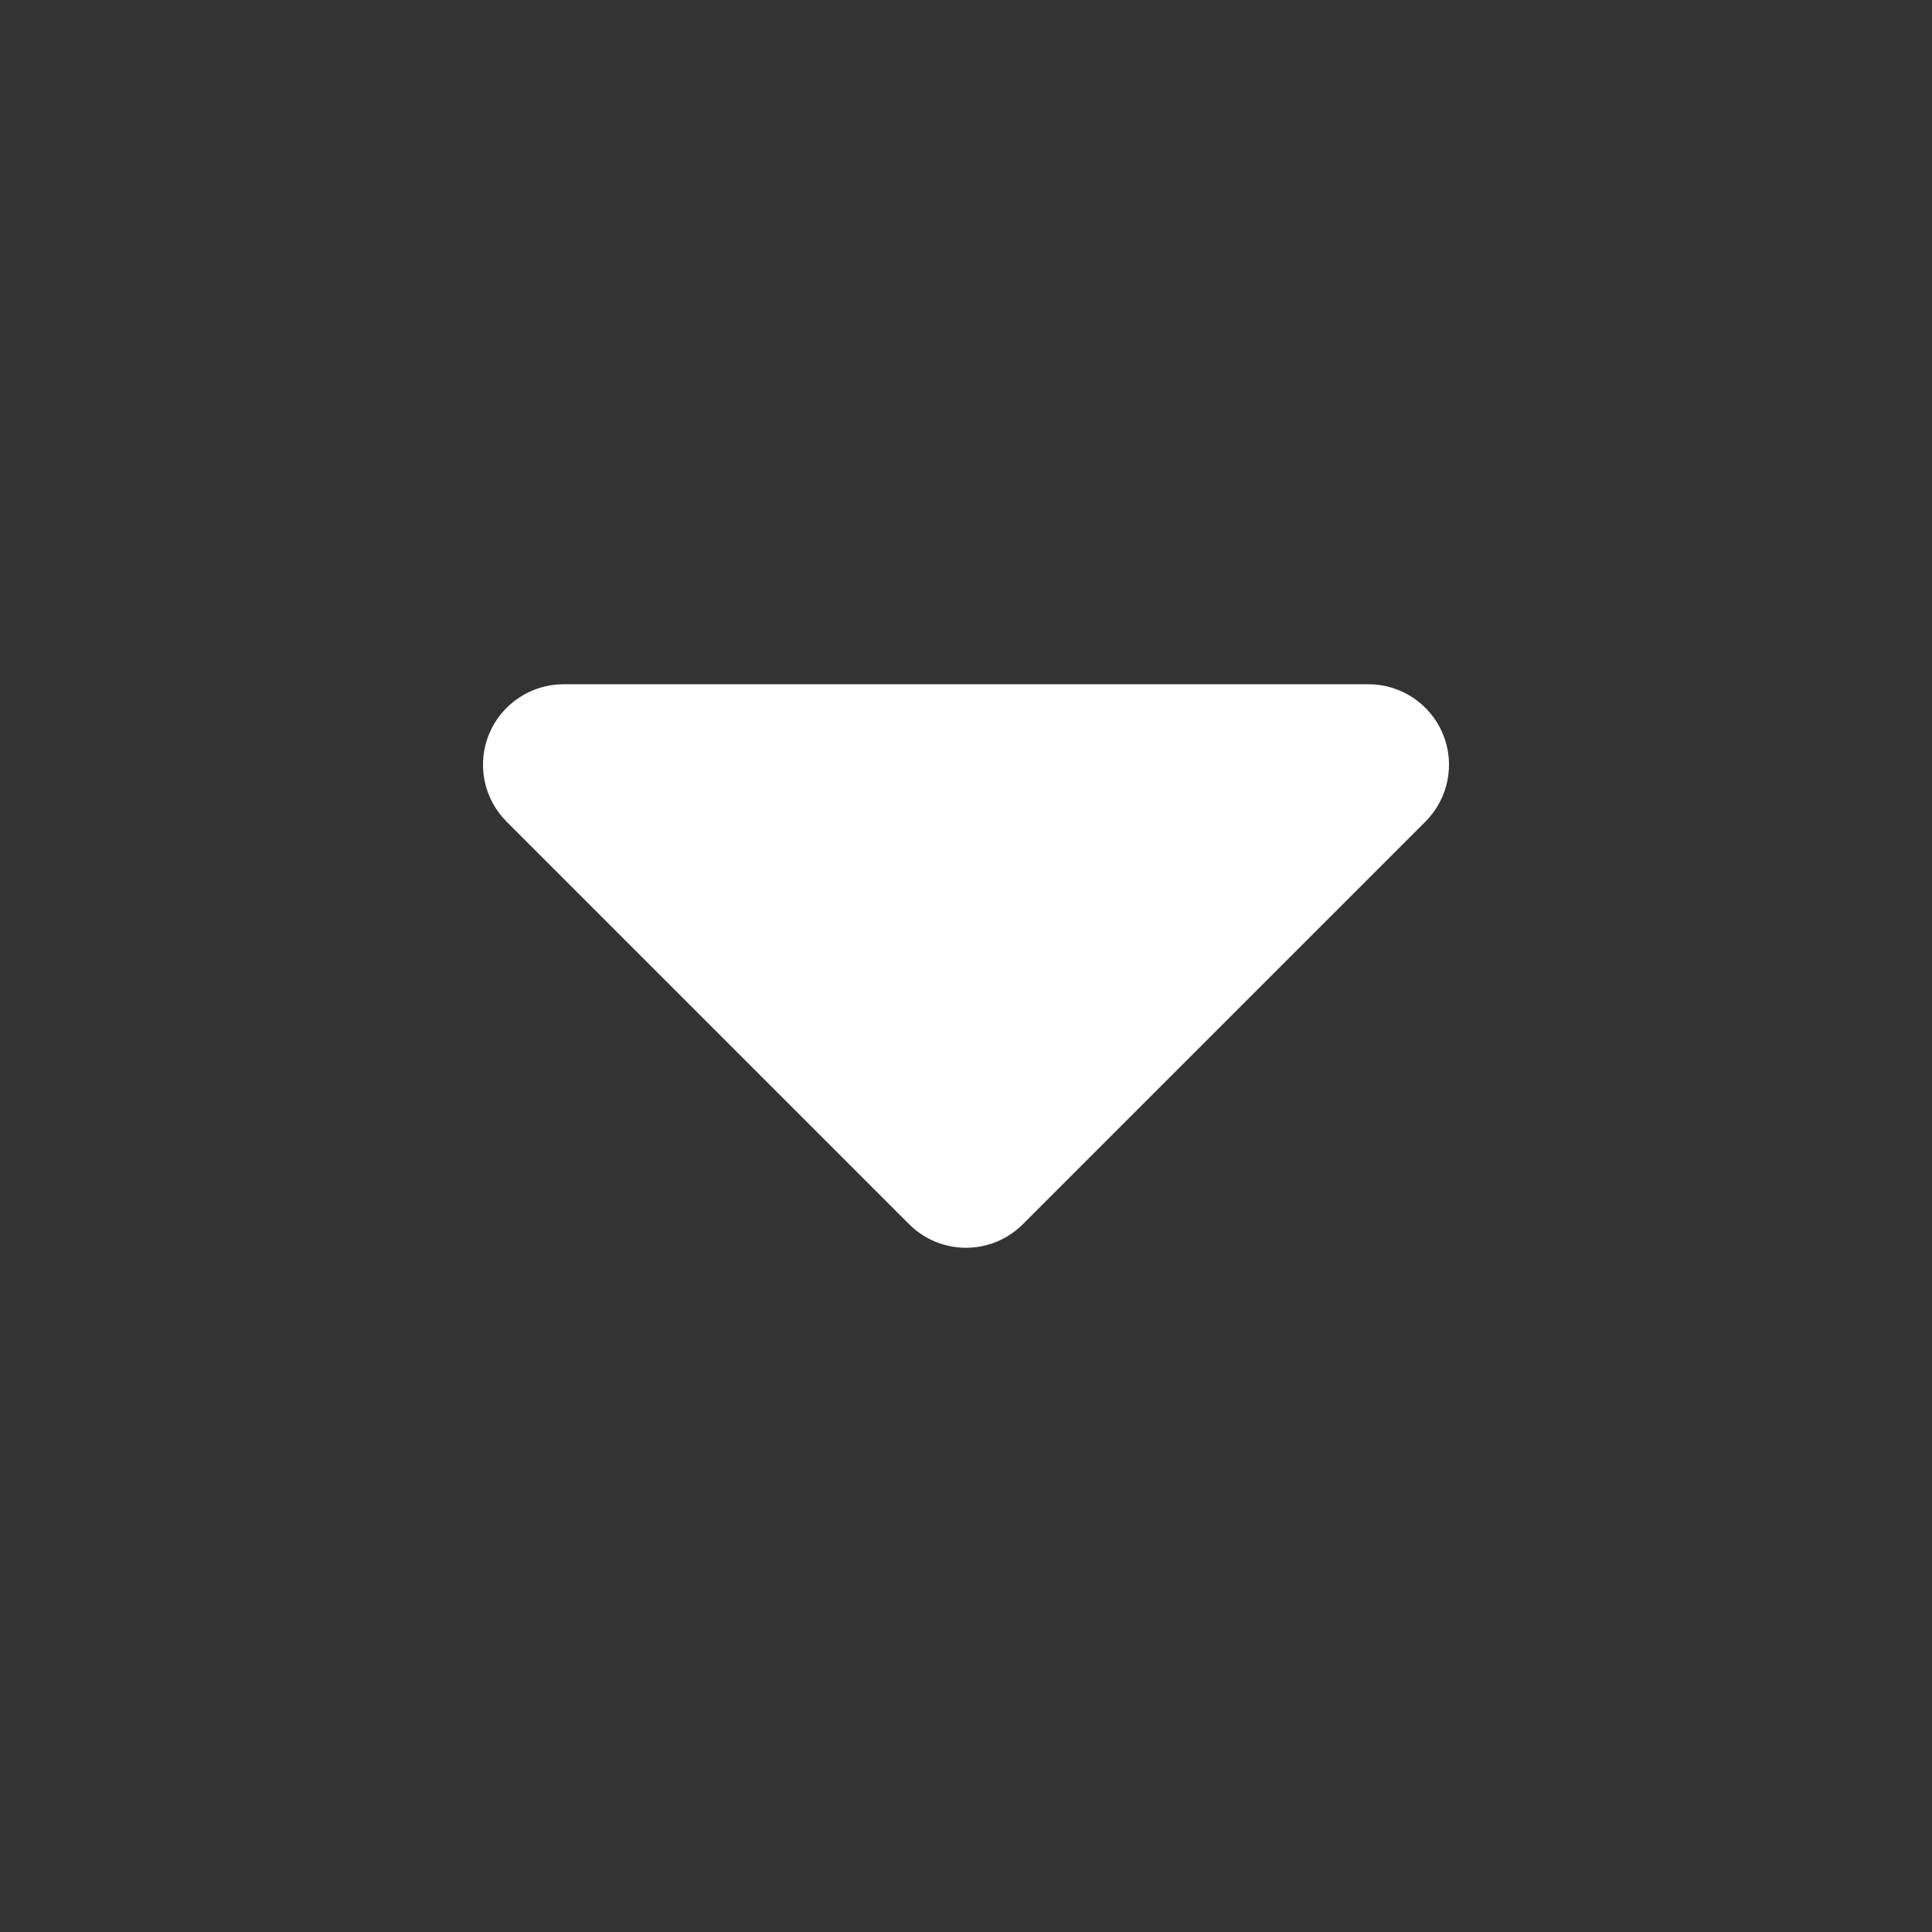 <!DOCTYPE svg PUBLIC "-//W3C//DTD SVG 1.1//EN" "http://www.w3.org/Graphics/SVG/1.1/DTD/svg11.dtd">
<!-- Uploaded to: SVG Repo, www.svgrepo.com, Transformed by: SVG Repo Mixer Tools -->
<svg width="800px" height="800px" viewBox="0 0 24 24" fill="none" xmlns="http://www.w3.org/2000/svg">
<rect x="0" y="0" width="24" height="24" fill="#333333" stroke="none"/>
<g id="SVGRepo_bgCarrier" stroke-width="0"/>
<g id="SVGRepo_tracerCarrier" stroke-linecap="round" stroke-linejoin="round"/>
<g id="SVGRepo_iconCarrier"> <path fill-rule="evenodd" clip-rule="evenodd" d="M7 8.5C6.596 8.5 6.231 8.744 6.076 9.117C5.921 9.491 6.007 9.921 6.293 10.207L11.293 15.207C11.683 15.598 12.317 15.598 12.707 15.207L17.707 10.207C17.993 9.921 18.079 9.491 17.924 9.117C17.769 8.744 17.404 8.5 17 8.5H7Z" fill="#ffffff"/> </g>
</svg>